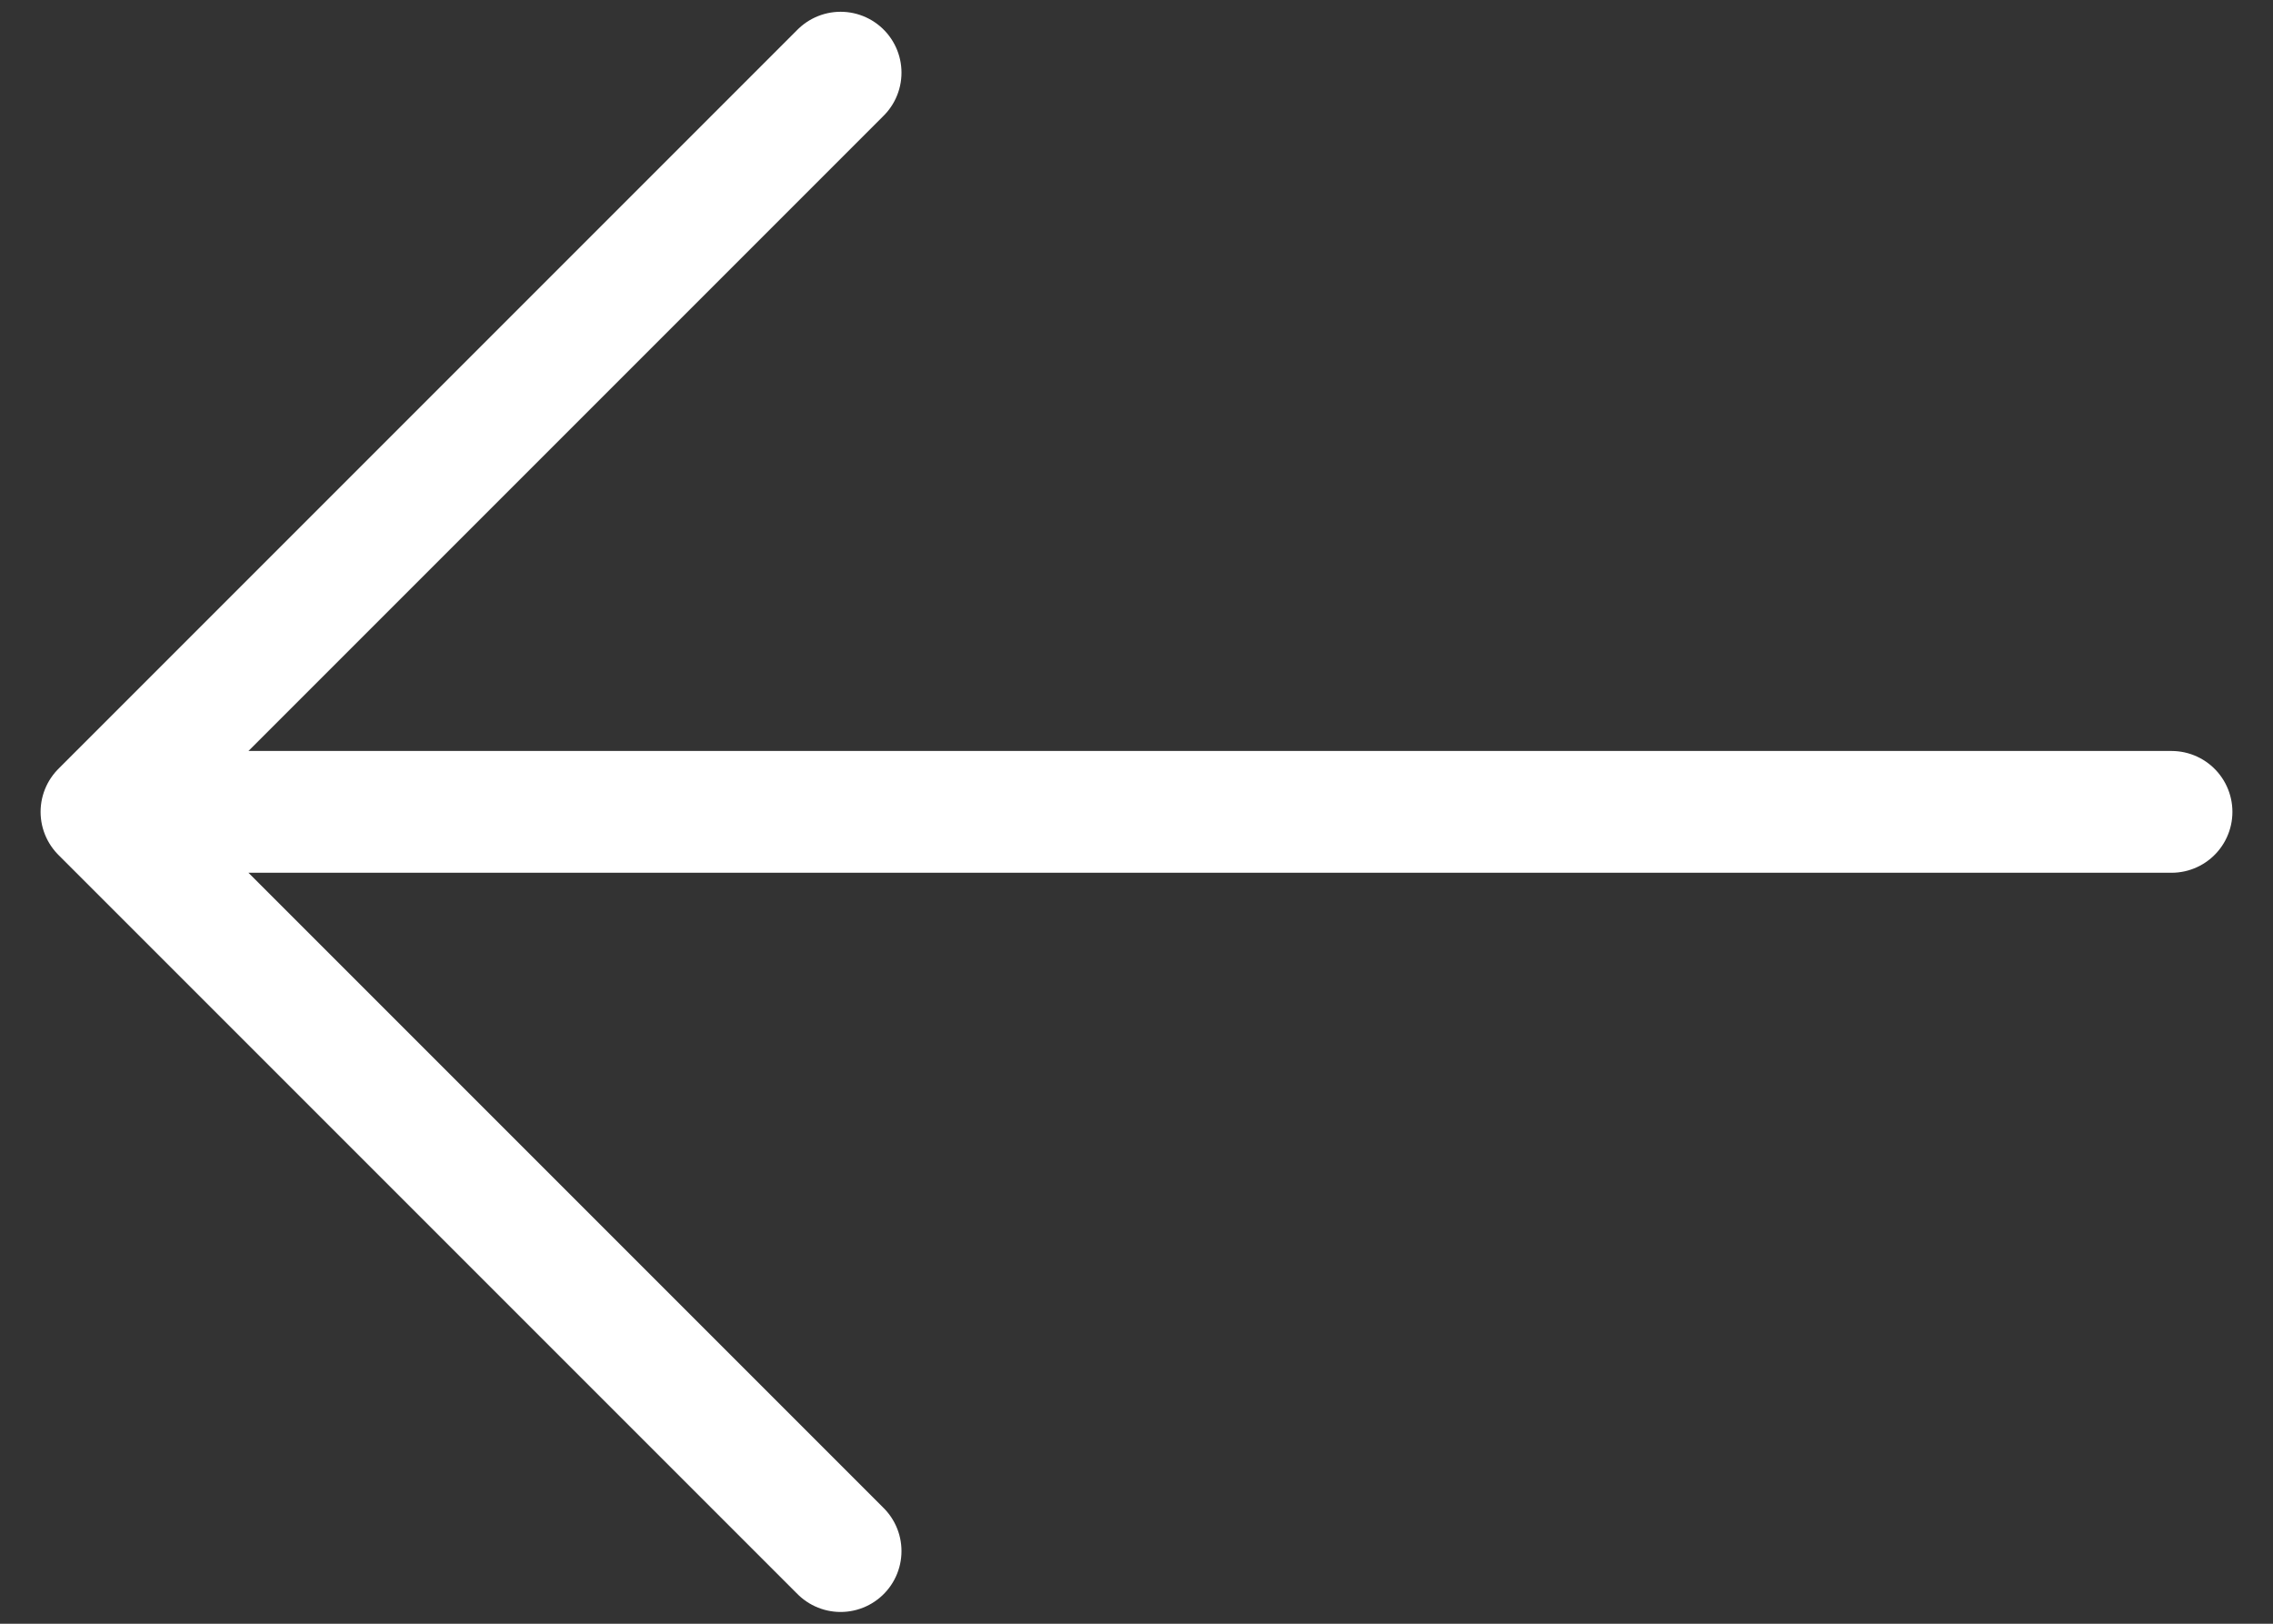 <svg width="28" height="20" viewBox="0 0 28 20" fill="none" xmlns="http://www.w3.org/2000/svg">
  <rect x="0" y="0" width="28" height="20" fill="#333333" stroke="none"/>
  <path d="M10.355.895 1.25 10l9.105 9.105M26.75 10H1.505" stroke="#fff" stroke-width="1.5" stroke-miterlimit="10" stroke-linecap="round" stroke-linejoin="round"/>
</svg>
